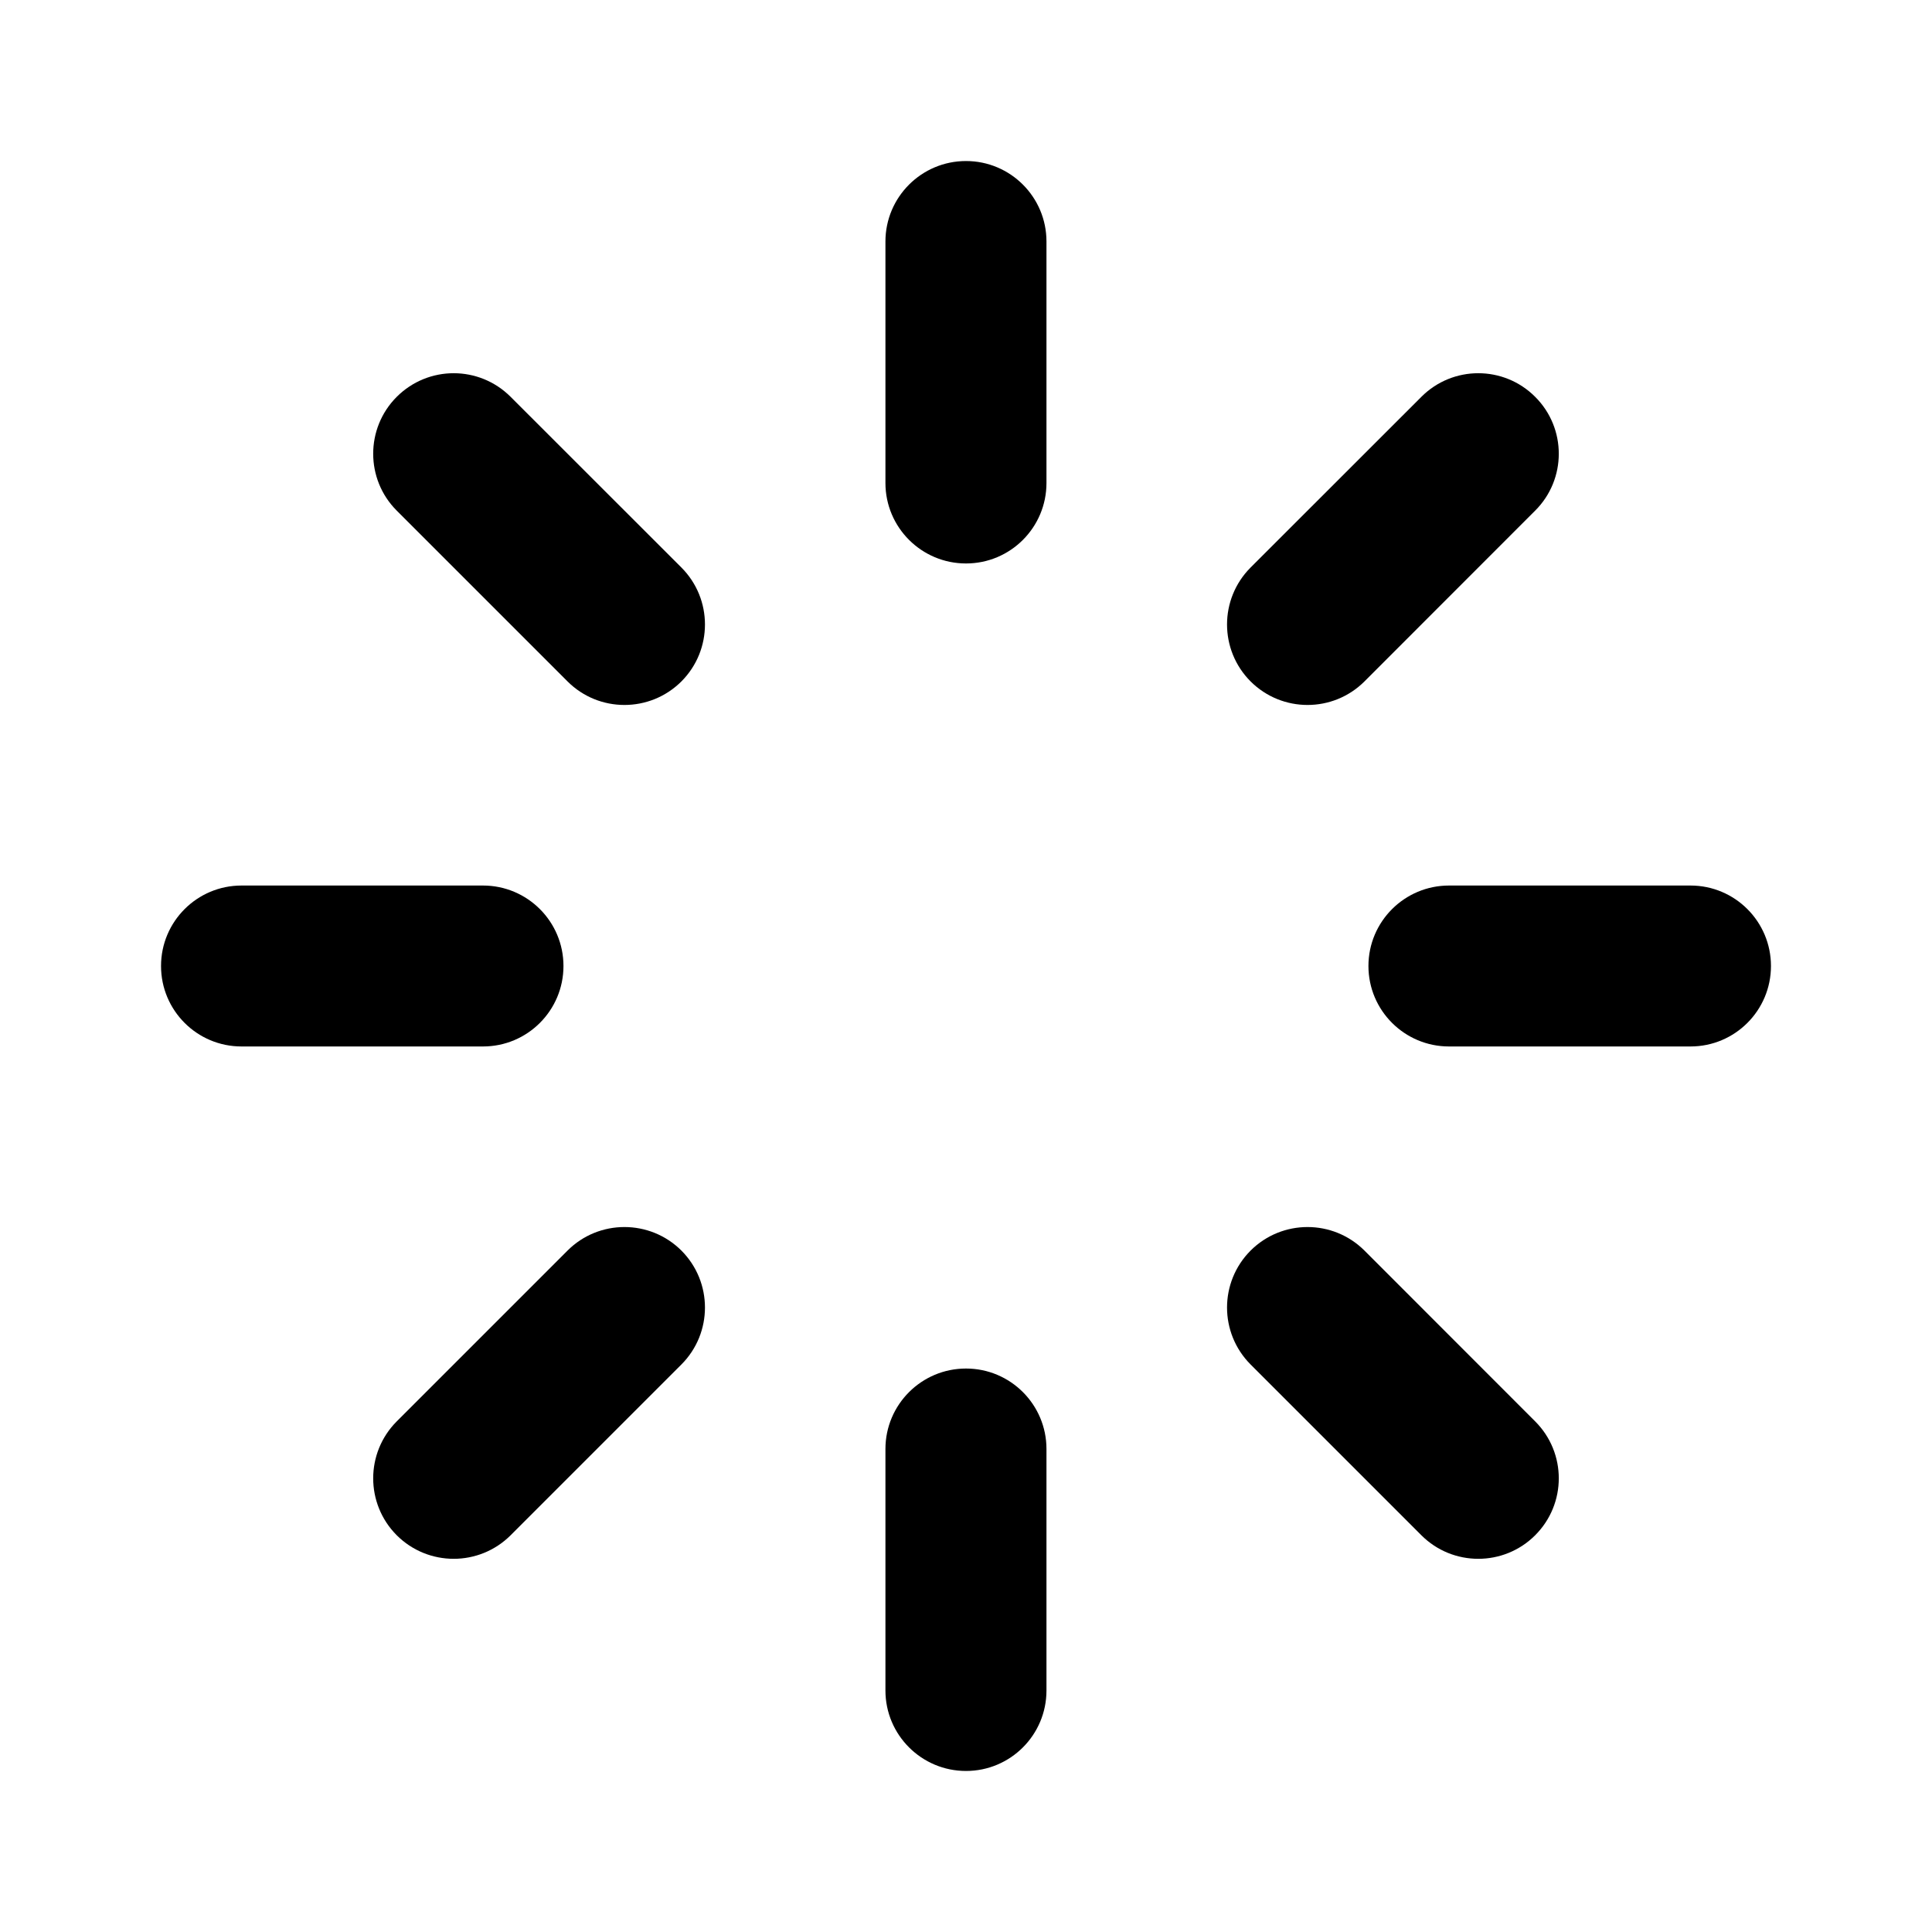 <svg xmlns="http://www.w3.org/2000/svg" width="20" height="20" viewBox="0 0 20 20" fill="none">
    <path d="M10 1.667C10.46 1.667 10.833 2.04 10.833 2.5V5C10.833 5.46 10.46 5.833 10 5.833C9.54 5.833 9.166 5.46 9.166 5V2.5C9.166 2.04 9.54 1.667 10 1.667ZM10 14.167C10.46 14.167 10.833 14.54 10.833 15V17.5C10.833 17.96 10.46 18.333 10 18.333C9.54 18.333 9.166 17.96 9.166 17.5V15C9.166 14.54 9.54 14.167 10 14.167ZM18.333 10C18.333 10.46 17.96 10.833 17.5 10.833H15C14.54 10.833 14.166 10.46 14.166 10C14.166 9.54 14.54 9.167 15 9.167H17.5C17.96 9.167 18.333 9.54 18.333 10ZM5.833 10C5.833 10.46 5.46 10.833 5 10.833H2.5C2.04 10.833 1.667 10.46 1.667 10C1.667 9.54 2.04 9.167 2.5 9.167H5C5.46 9.167 5.833 9.54 5.833 10ZM15.892 15.893C15.567 16.218 15.039 16.218 14.714 15.893L12.946 14.125C12.621 13.799 12.621 13.272 12.946 12.946C13.272 12.621 13.799 12.621 14.125 12.946L15.892 14.714C16.218 15.04 16.218 15.567 15.892 15.893ZM7.054 7.054C6.728 7.379 6.2 7.379 5.875 7.054L4.107 5.286C3.782 4.961 3.782 4.433 4.107 4.108C4.433 3.782 4.96 3.782 5.286 4.108L7.054 5.875C7.379 6.201 7.379 6.728 7.054 7.054ZM4.107 15.893C3.782 15.567 3.782 15.04 4.107 14.714L5.875 12.946C6.2 12.621 6.728 12.621 7.054 12.946C7.379 13.272 7.379 13.799 7.054 14.125L5.286 15.893C4.96 16.218 4.433 16.218 4.107 15.893ZM12.946 7.054C12.621 6.728 12.621 6.201 12.946 5.875L14.714 4.108C15.039 3.782 15.567 3.782 15.892 4.108C16.218 4.433 16.218 4.961 15.892 5.286L14.125 7.054C13.799 7.379 13.272 7.379 12.946 7.054Z"
          fill="black"/>
</svg>
